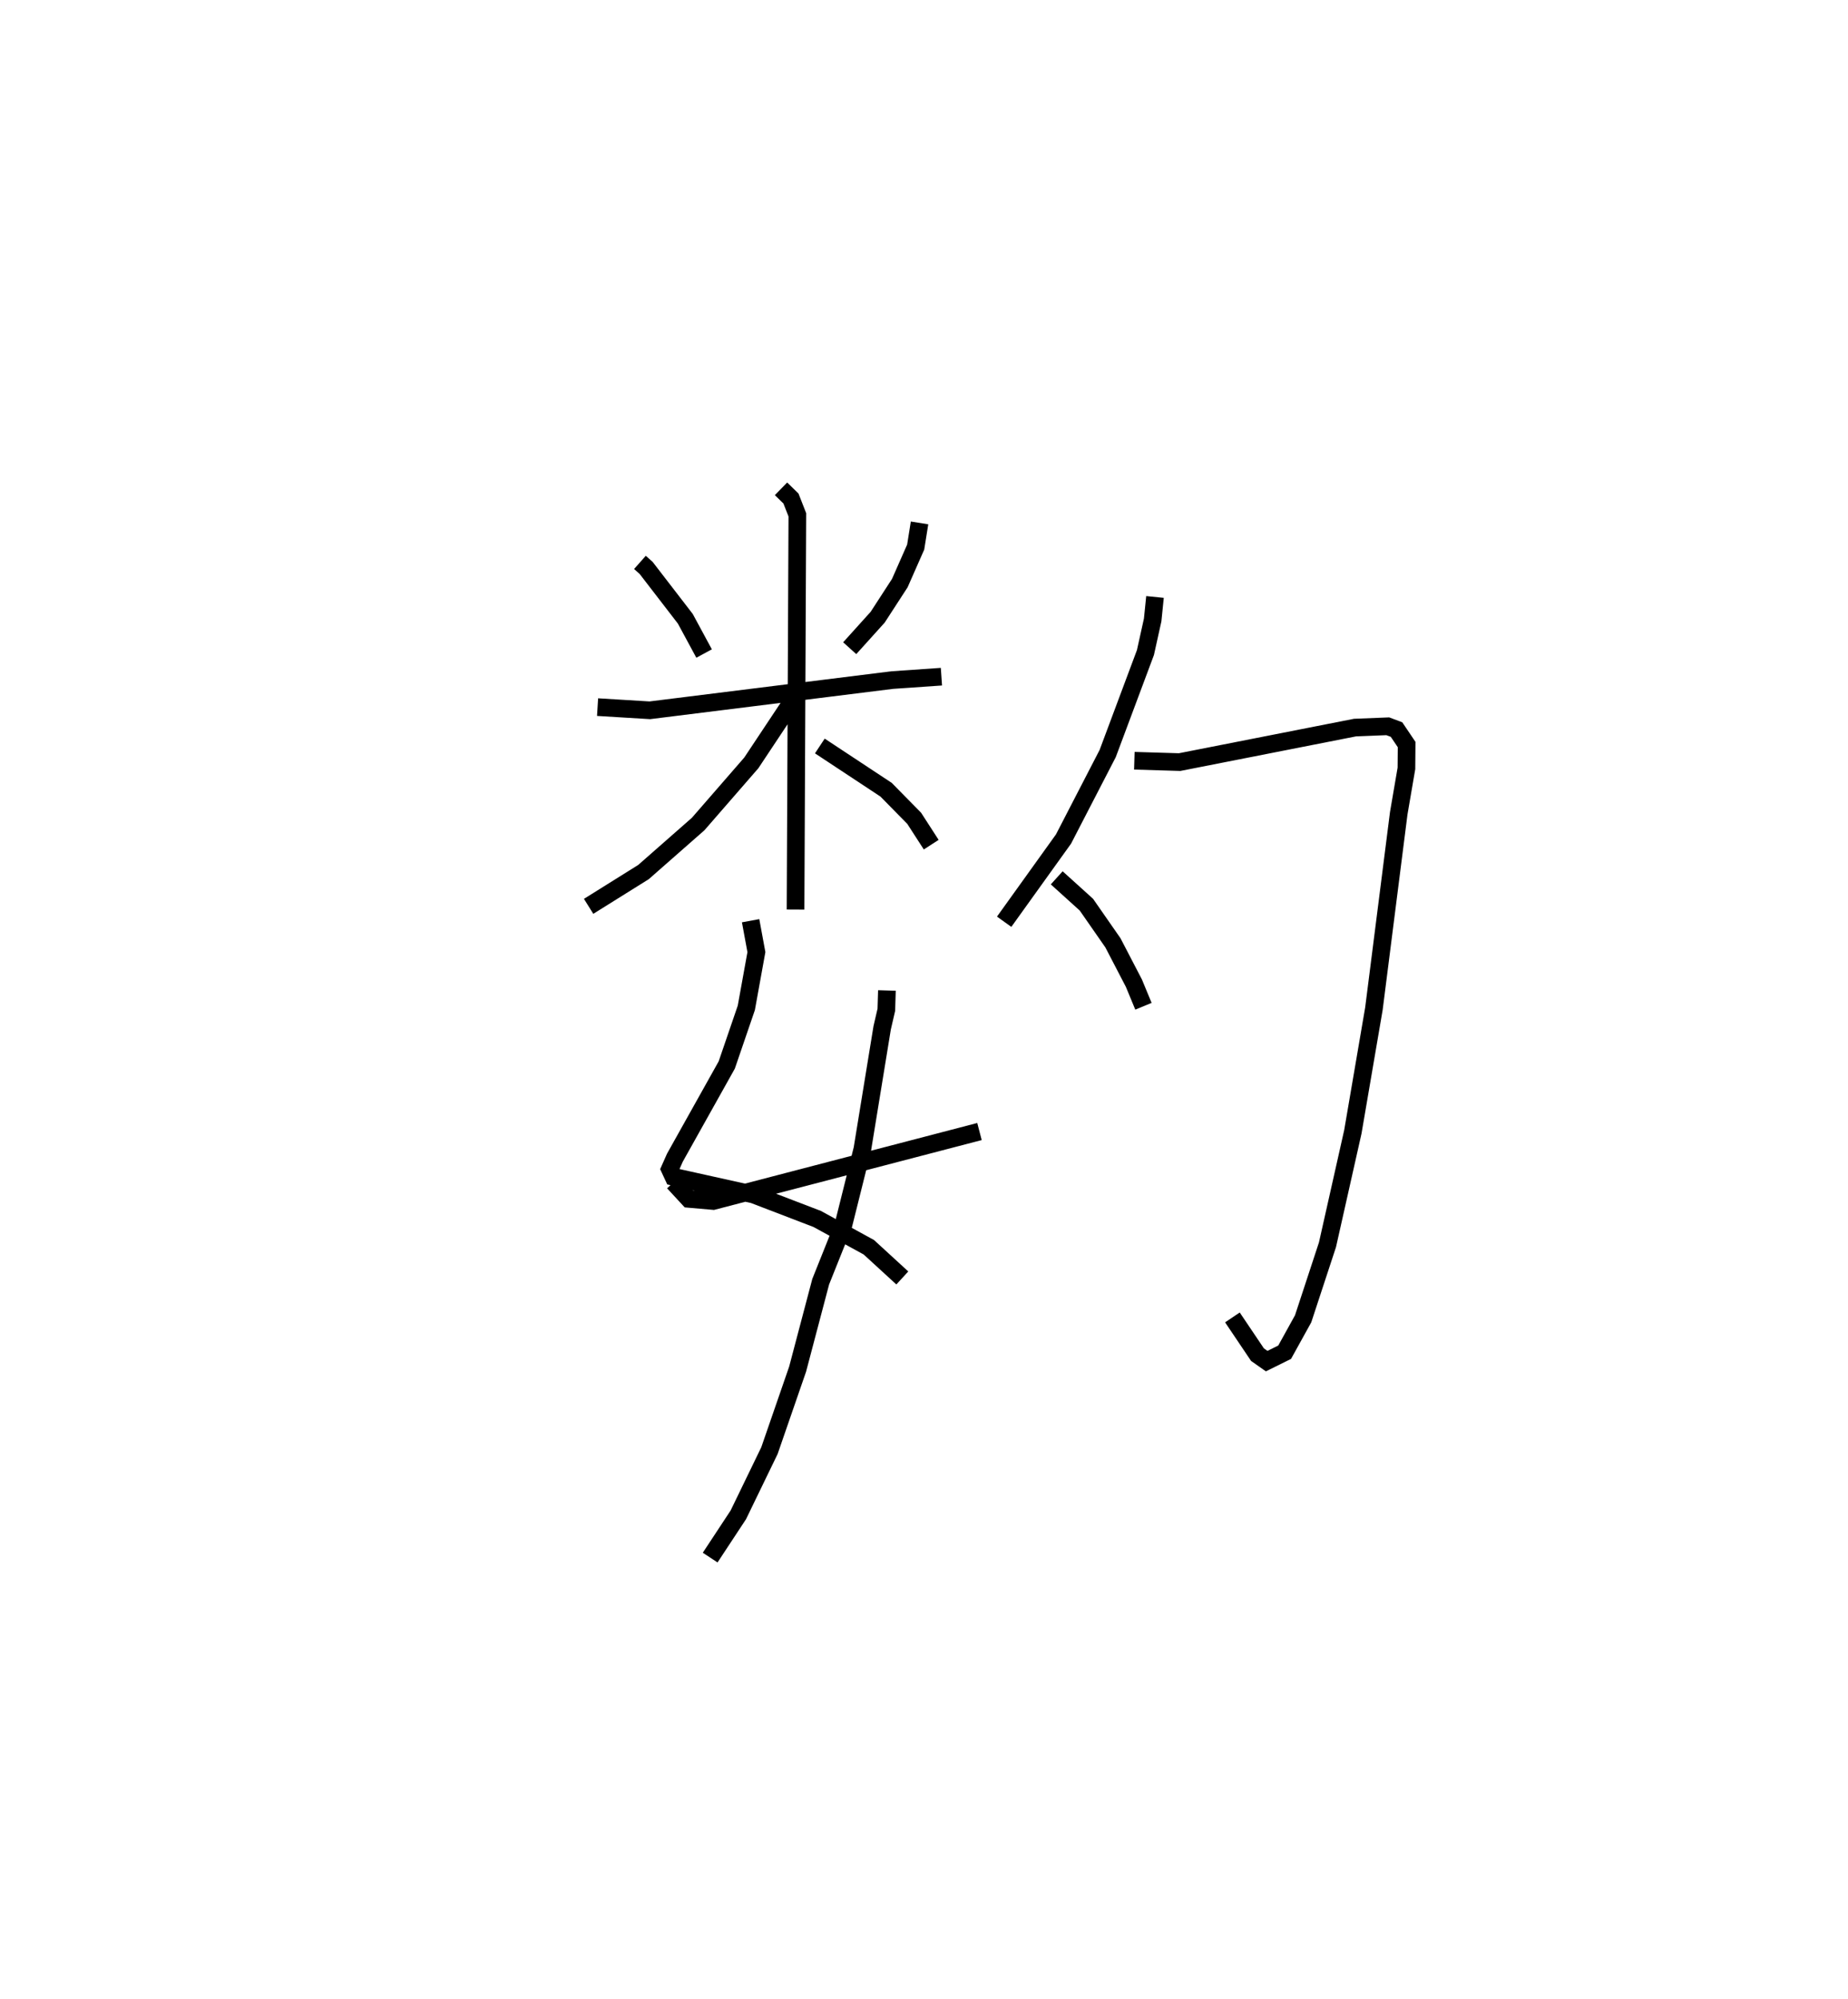 <?xml version="1.0" encoding="utf-8" ?>
<svg baseProfile="full" height="113.221" version="1.1" width="104.678" xmlns="http://www.w3.org/2000/svg" xmlns:ev="http://www.w3.org/2001/xml-events" xmlns:xlink="http://www.w3.org/1999/xlink"><defs /><rect fill="white" height="113.221" width="104.678" x="0" y="0" /><path d="M25,25 m0.0,0.0 m11.248,6.854 l0.352,0.312 2.218,2.879 l1.065,1.97 m12.204,-7.398 l-0.219,1.369 -0.899,2.039 l-1.254,1.932 -1.584,1.756 m-14.282,3.337 l2.959,0.18 13.736,-1.712 l2.782,-0.192 m-9.086,-10.64 l0.563,0.549 0.362,0.924 l-0.102,22.357 m-0.191,-11.79 l-2.316,3.485 -3.01,3.461 l-3.096,2.72 -3.108,1.942 m13.097,-9.083 l3.753,2.478 1.591,1.618 l0.965,1.494 m-10.23,4.307 l0.328,1.778 -0.571,3.156 l-1.109,3.238 -2.935,5.246 l-0.288,0.648 0.202,0.435 l4.54,1.008 3.604,1.382 l2.925,1.603 1.897,1.739 m-0.872,-16.283 l-0.033,1.095 -0.236,1.019 l-1.12,6.862 -1.073,4.297 l-1.289,3.222 -1.308,4.954 l-1.595,4.614 -1.763,3.637 l-1.595,2.421 m-2.073,-21.255 l0.867,0.939 1.381,0.12 l15.08,-3.935 m9.942,-30.277 l-0.132,1.301 -0.409,1.846 l-2.139,5.722 -2.502,4.841 l-3.362,4.685 m7.374,-9.119 l2.564,0.077 9.937,-1.955 l1.854,-0.074 0.496,0.186 l0.572,0.848 -0.011,1.351 l-0.436,2.544 -1.406,11.068 l-1.193,6.974 -1.437,6.394 l-1.379,4.194 -1.047,1.893 l-1.018,0.504 -0.521,-0.366 l-1.42,-2.109 m-9.952,-24.897 l1.681,1.52 1.503,2.161 l1.187,2.283 0.542,1.31 m10.375,7.618 " fill="none" stroke="black" stroke-width="1" /></svg>